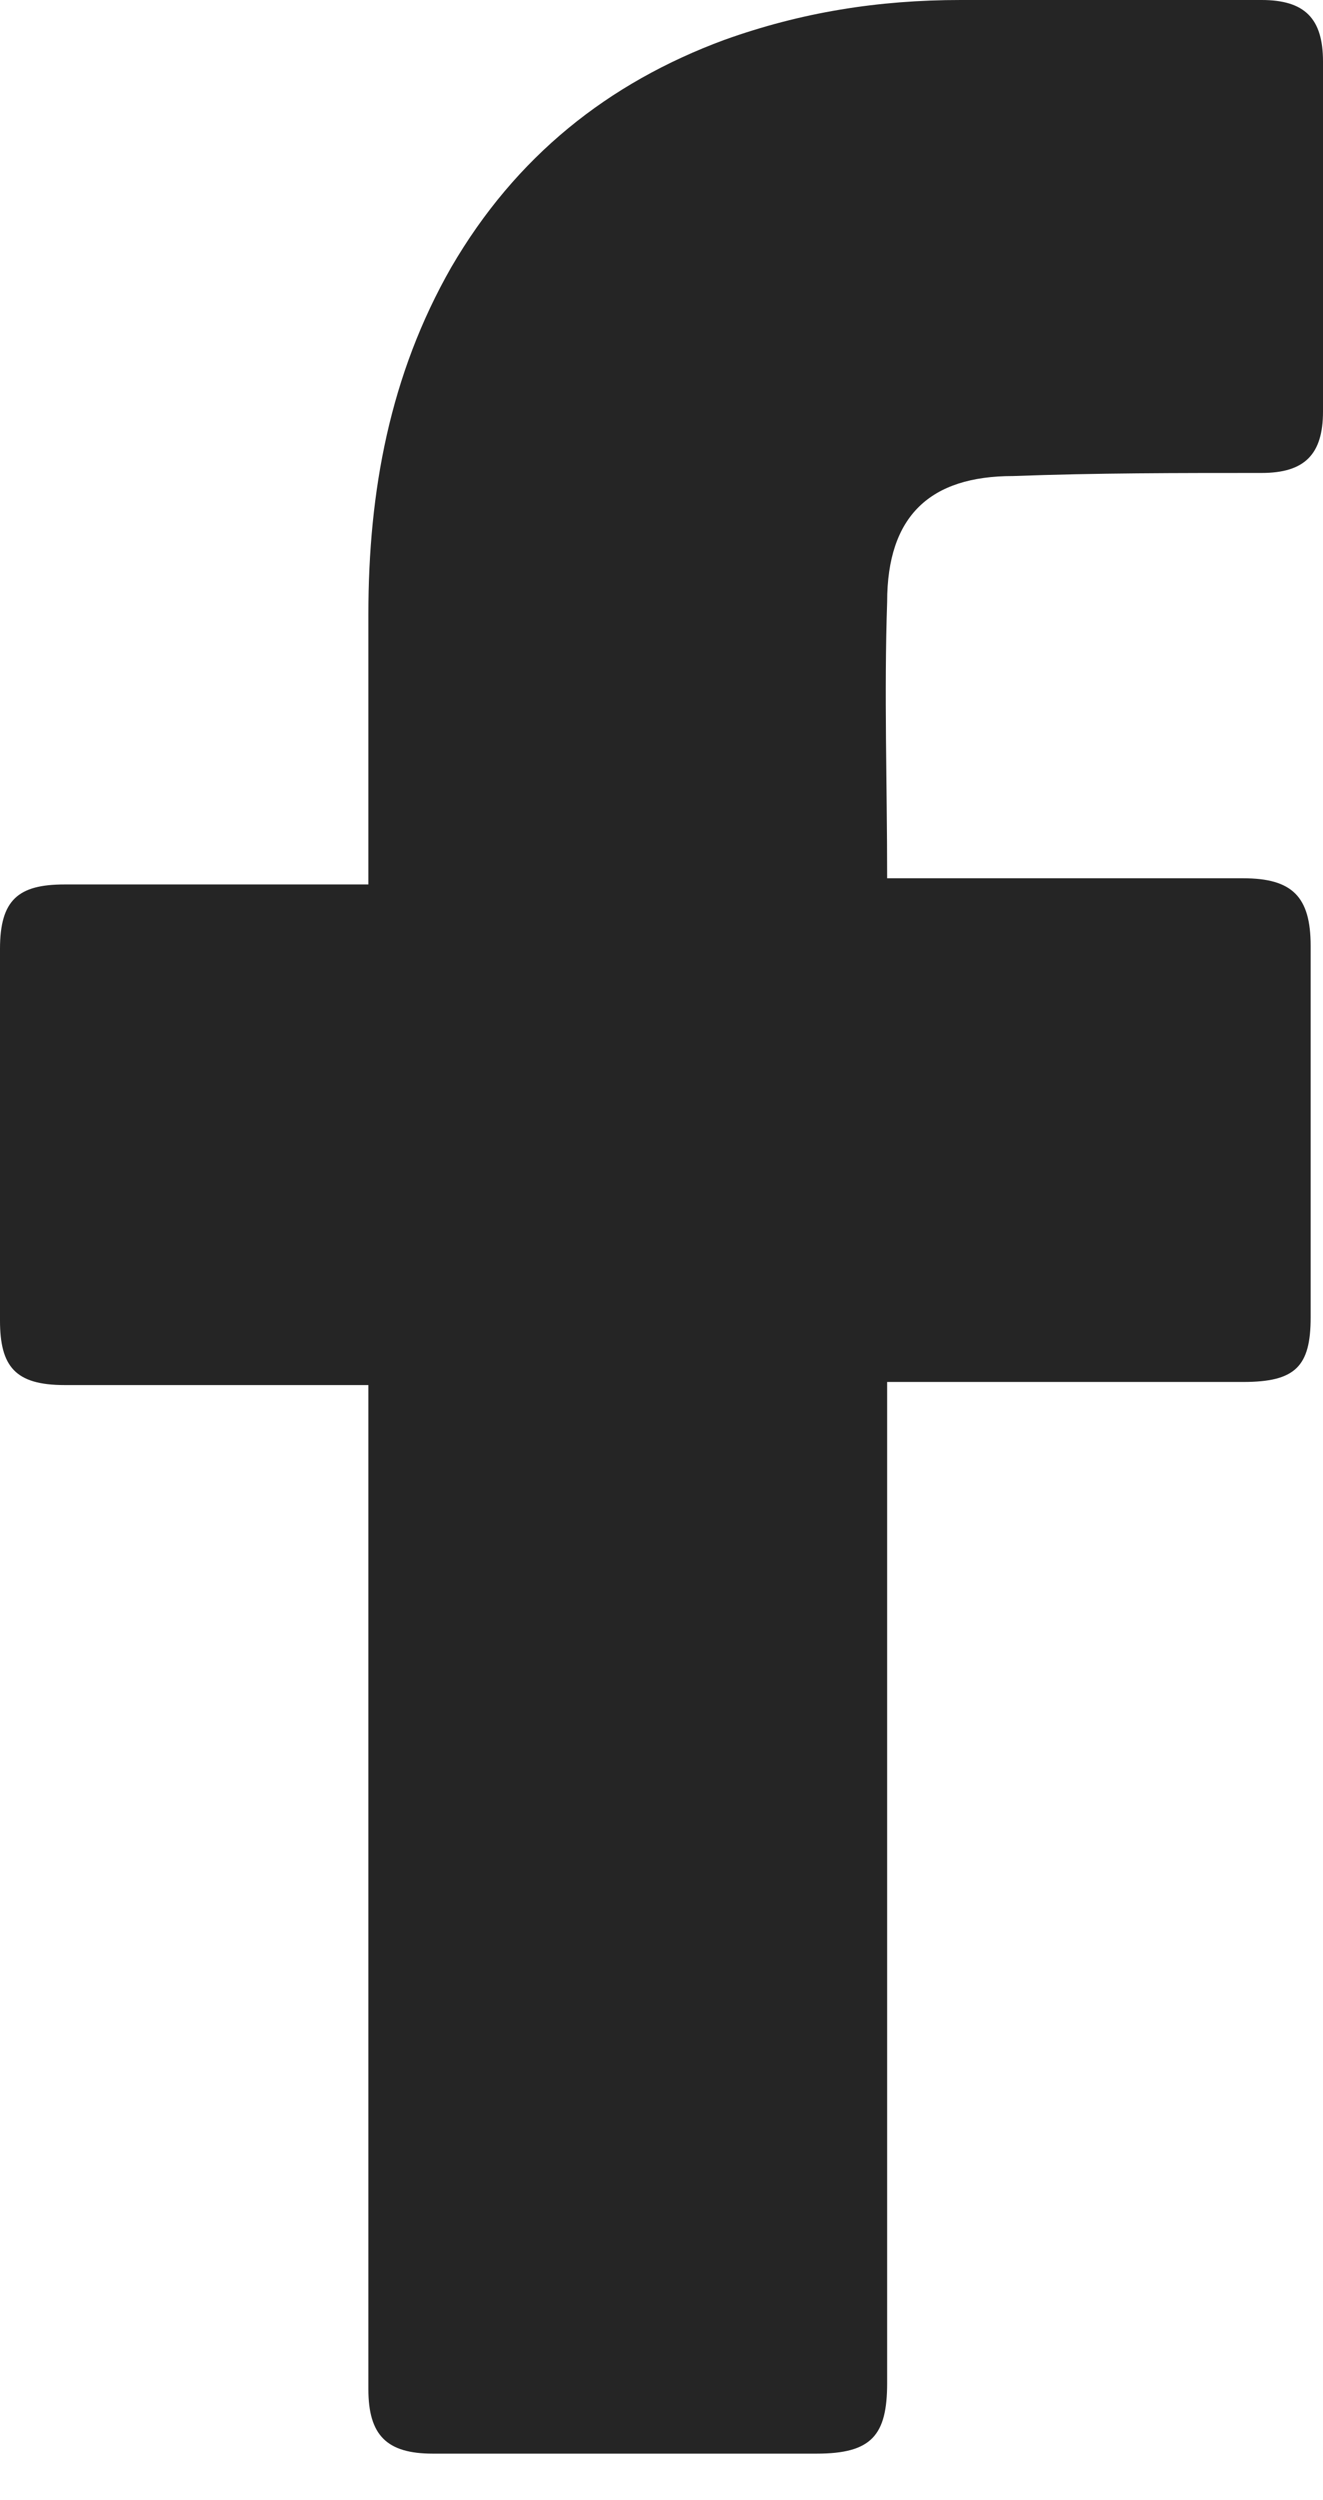<svg width="9" height="17" viewBox="0 0 9 17" fill="none" xmlns="http://www.w3.org/2000/svg">
<path d="M2.506 9.418C2.443 9.418 1.065 9.418 0.439 9.418C0.104 9.418 0 9.292 0 8.979C0 8.144 0 7.288 0 6.452C0 6.118 0.125 6.014 0.439 6.014H2.506C2.506 5.951 2.506 4.74 2.506 4.176C2.506 3.341 2.652 2.548 3.07 1.817C3.508 1.065 4.135 0.564 4.928 0.271C5.45 0.084 5.972 0 6.536 0H8.582C8.875 0 9 0.125 9 0.418V2.798C9 3.09 8.875 3.216 8.582 3.216C8.019 3.216 7.455 3.216 6.891 3.237C6.327 3.237 6.035 3.508 6.035 4.093C6.014 4.719 6.035 5.325 6.035 5.972H8.457C8.791 5.972 8.916 6.097 8.916 6.432V8.958C8.916 9.292 8.812 9.397 8.457 9.397C7.705 9.397 6.097 9.397 6.035 9.397V16.204C6.035 16.559 5.93 16.684 5.555 16.684C4.677 16.684 3.821 16.684 2.944 16.684C2.631 16.684 2.506 16.559 2.506 16.246C2.506 14.053 2.506 9.48 2.506 9.418Z" fill="#252525"/>
</svg>
